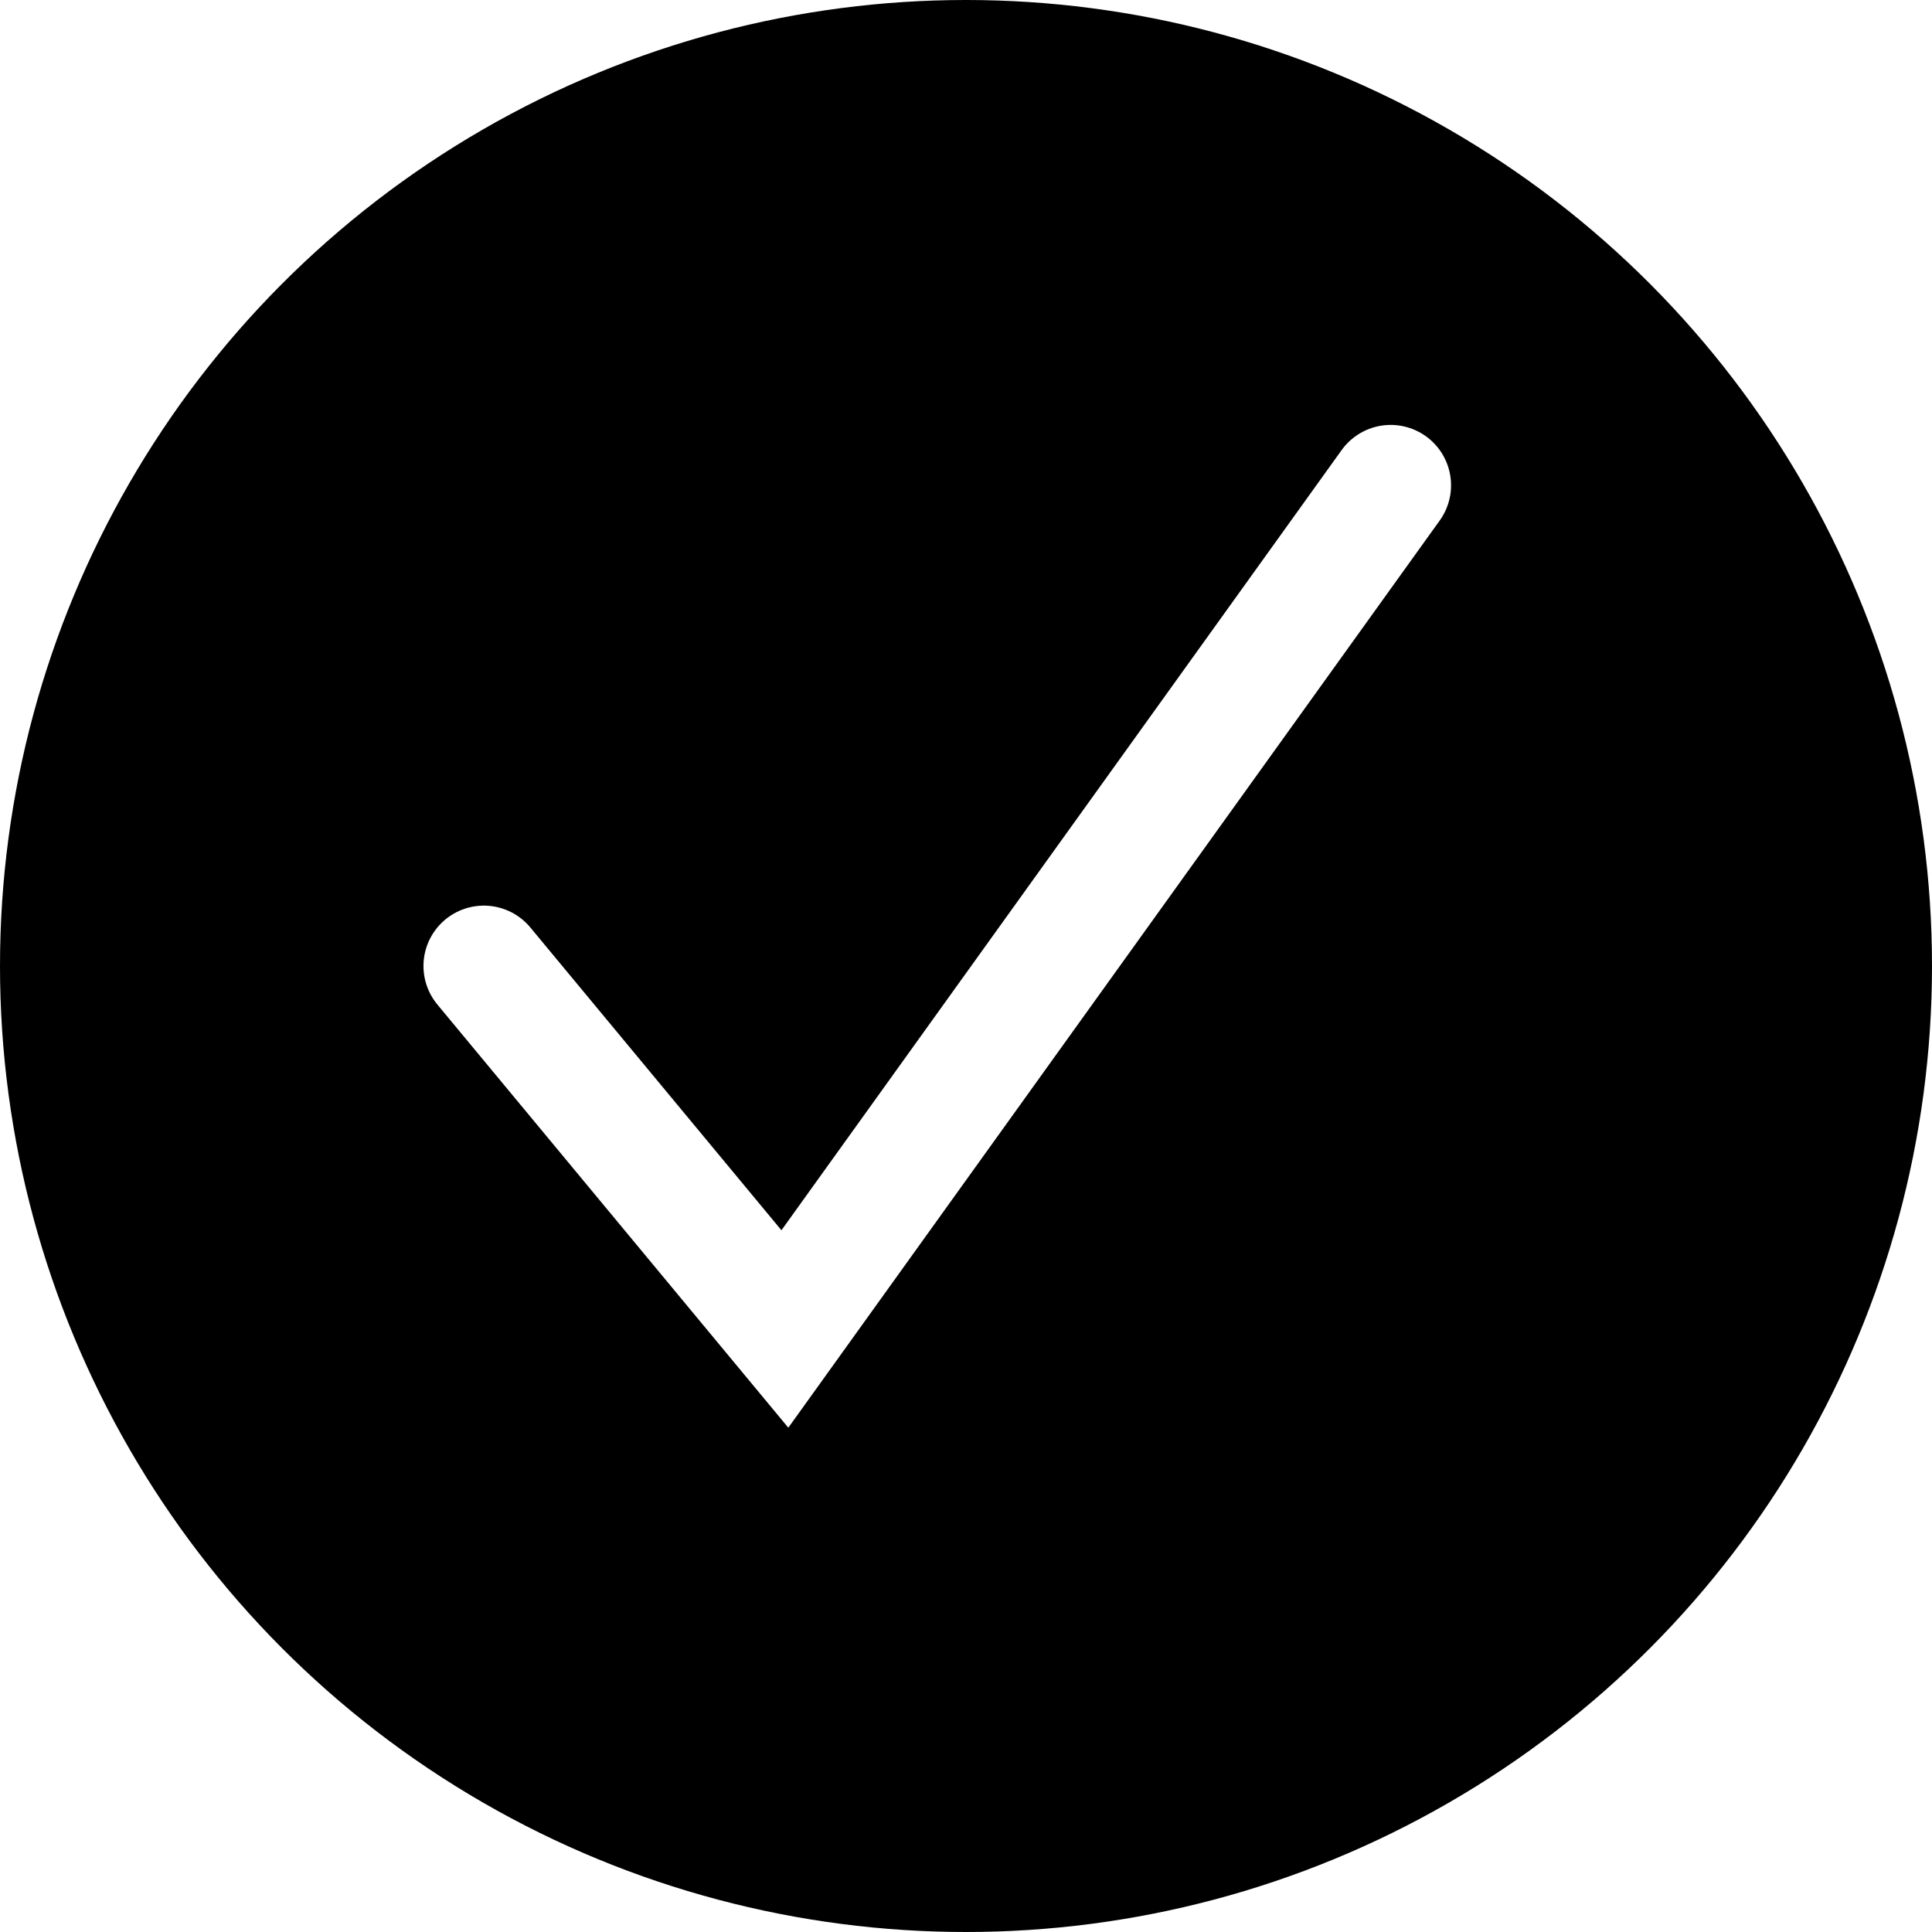 <svg width="16" height="16" viewBox="0 0 16 16" fill="none" xmlns="http://www.w3.org/2000/svg">
<rect x="0" y="0" width="16" height="16" fill="#808080" stroke="none"/>
<g clip-path="url(#clip0_1016_5333)">
<rect width="16" height="16" fill="white"/>
<circle cx="8" cy="8" r="8" fill="black"/>
<path d="M4.007 8L6.5 11.006L11.517 4.019" stroke="white" stroke-linecap="round"/>
</g>
<defs>
<clipPath id="clip0_1016_5333">
<rect width="16" height="16" fill="white"/>
</clipPath>
</defs>
</svg>
